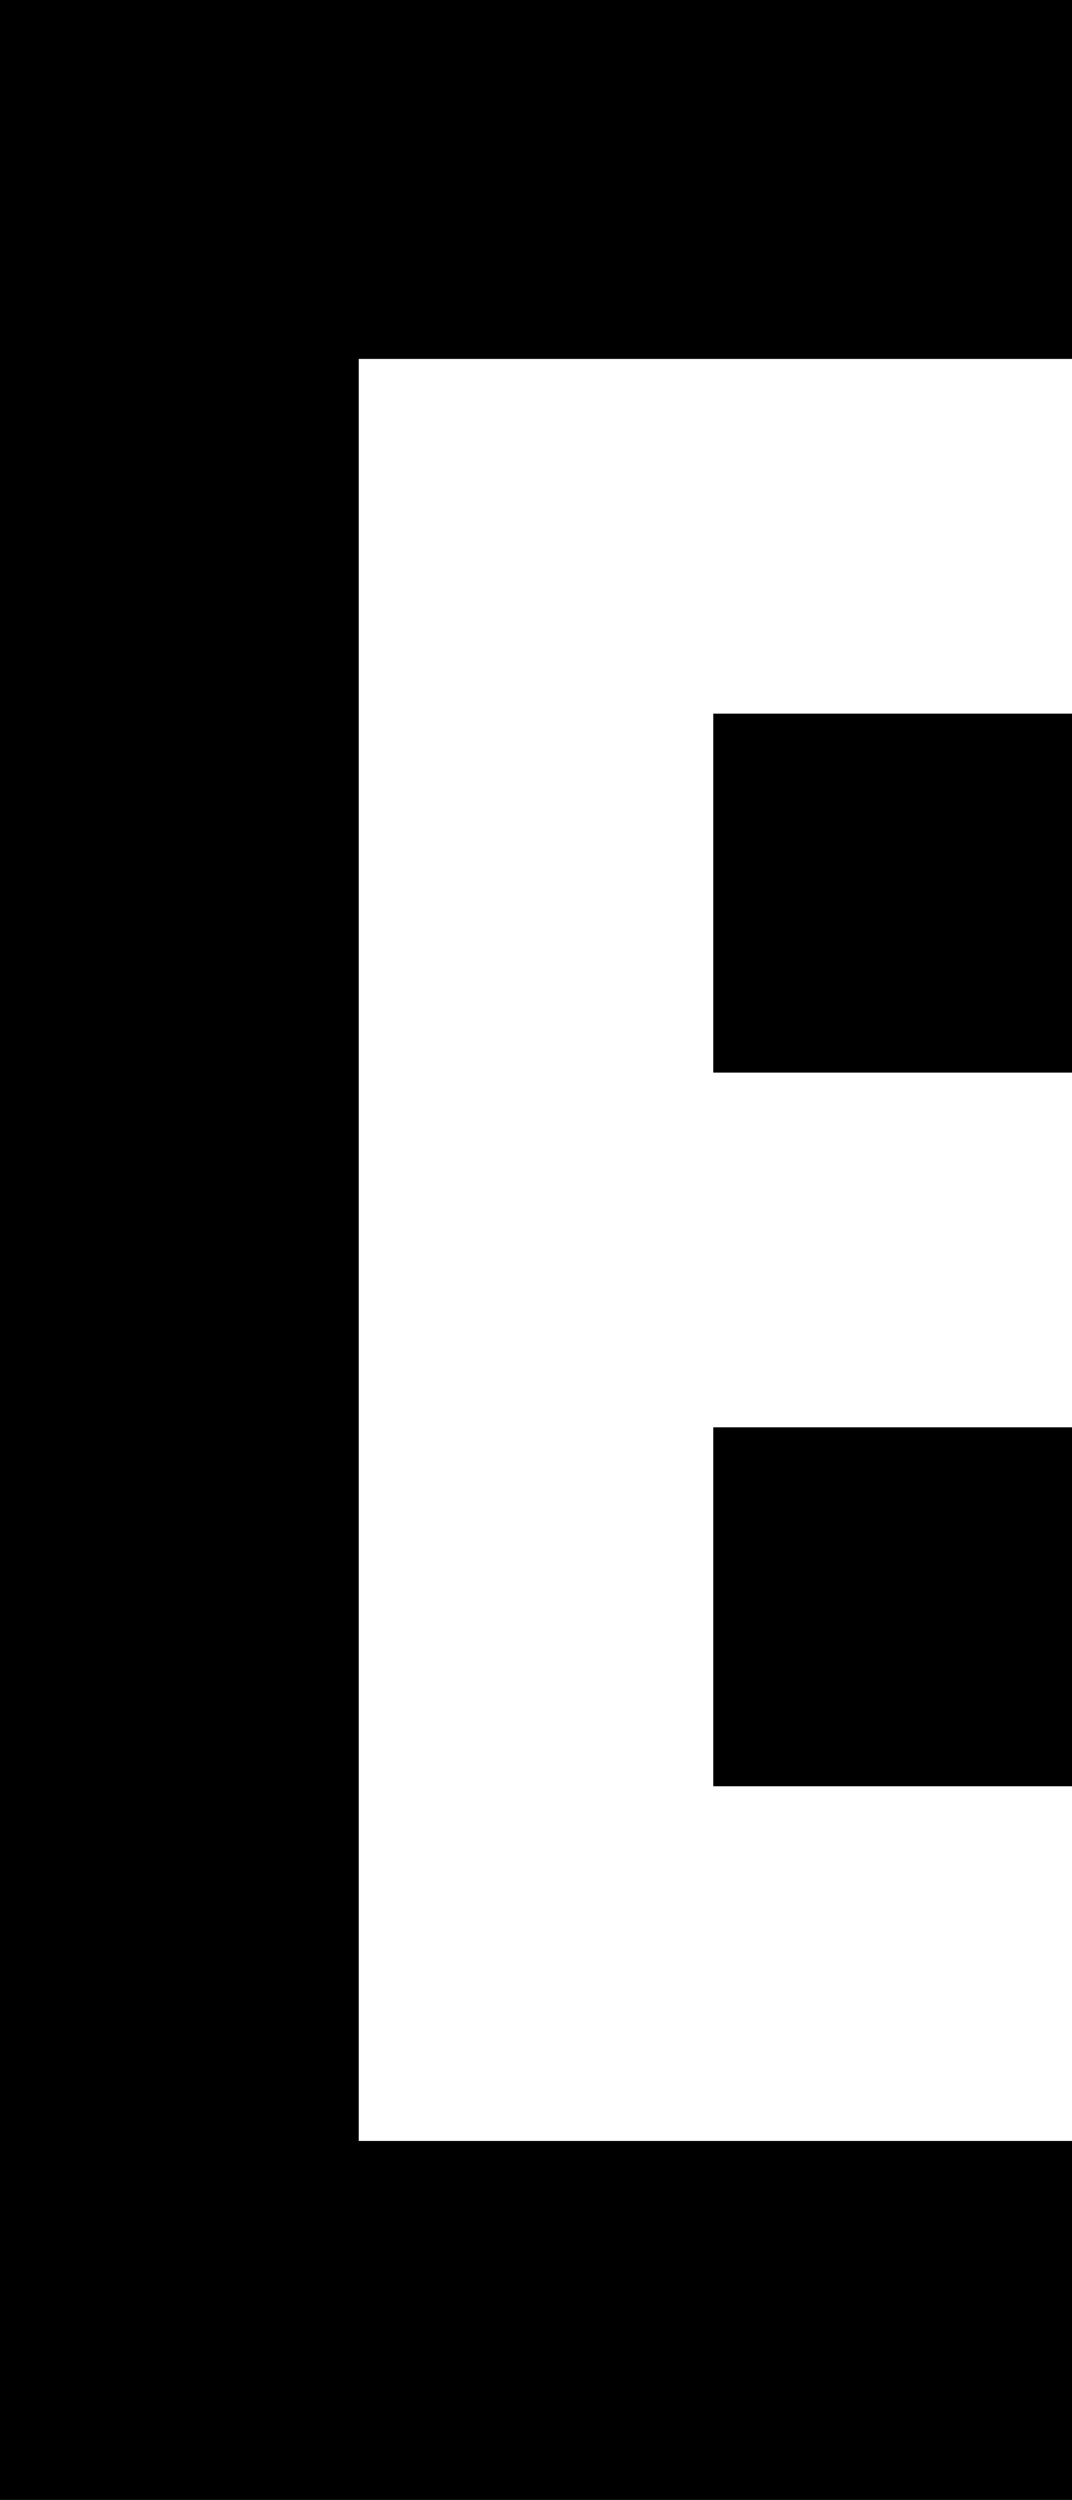 <!-- Generator: Adobe Illustrator 19.0.1, SVG Export Plug-In  -->
<svg version="1.1"
	 xmlns="http://www.w3.org/2000/svg" xmlns:xlink="http://www.w3.org/1999/xlink" xmlns:a="http://ns.adobe.com/AdobeSVGViewerExtensions/3.0/"
	 x="0px" y="0px" width="25.4px" height="59.2px" viewBox="0 0 25.4 59.2" enable-background="new 0 0 25.4 59.2"
	 xml:space="preserve">
<defs>
</defs>
<polygon points="8.5,50.7 25.4,50.7 25.4,59.2 0,59.2 0,0 25.4,0 25.4,8.5 8.5,8.5 "/>
<rect x="16.9" y="16.9" width="8.5" height="8.5"/>
<rect x="16.9" y="33.8" width="8.5" height="8.5"/>
</svg>
